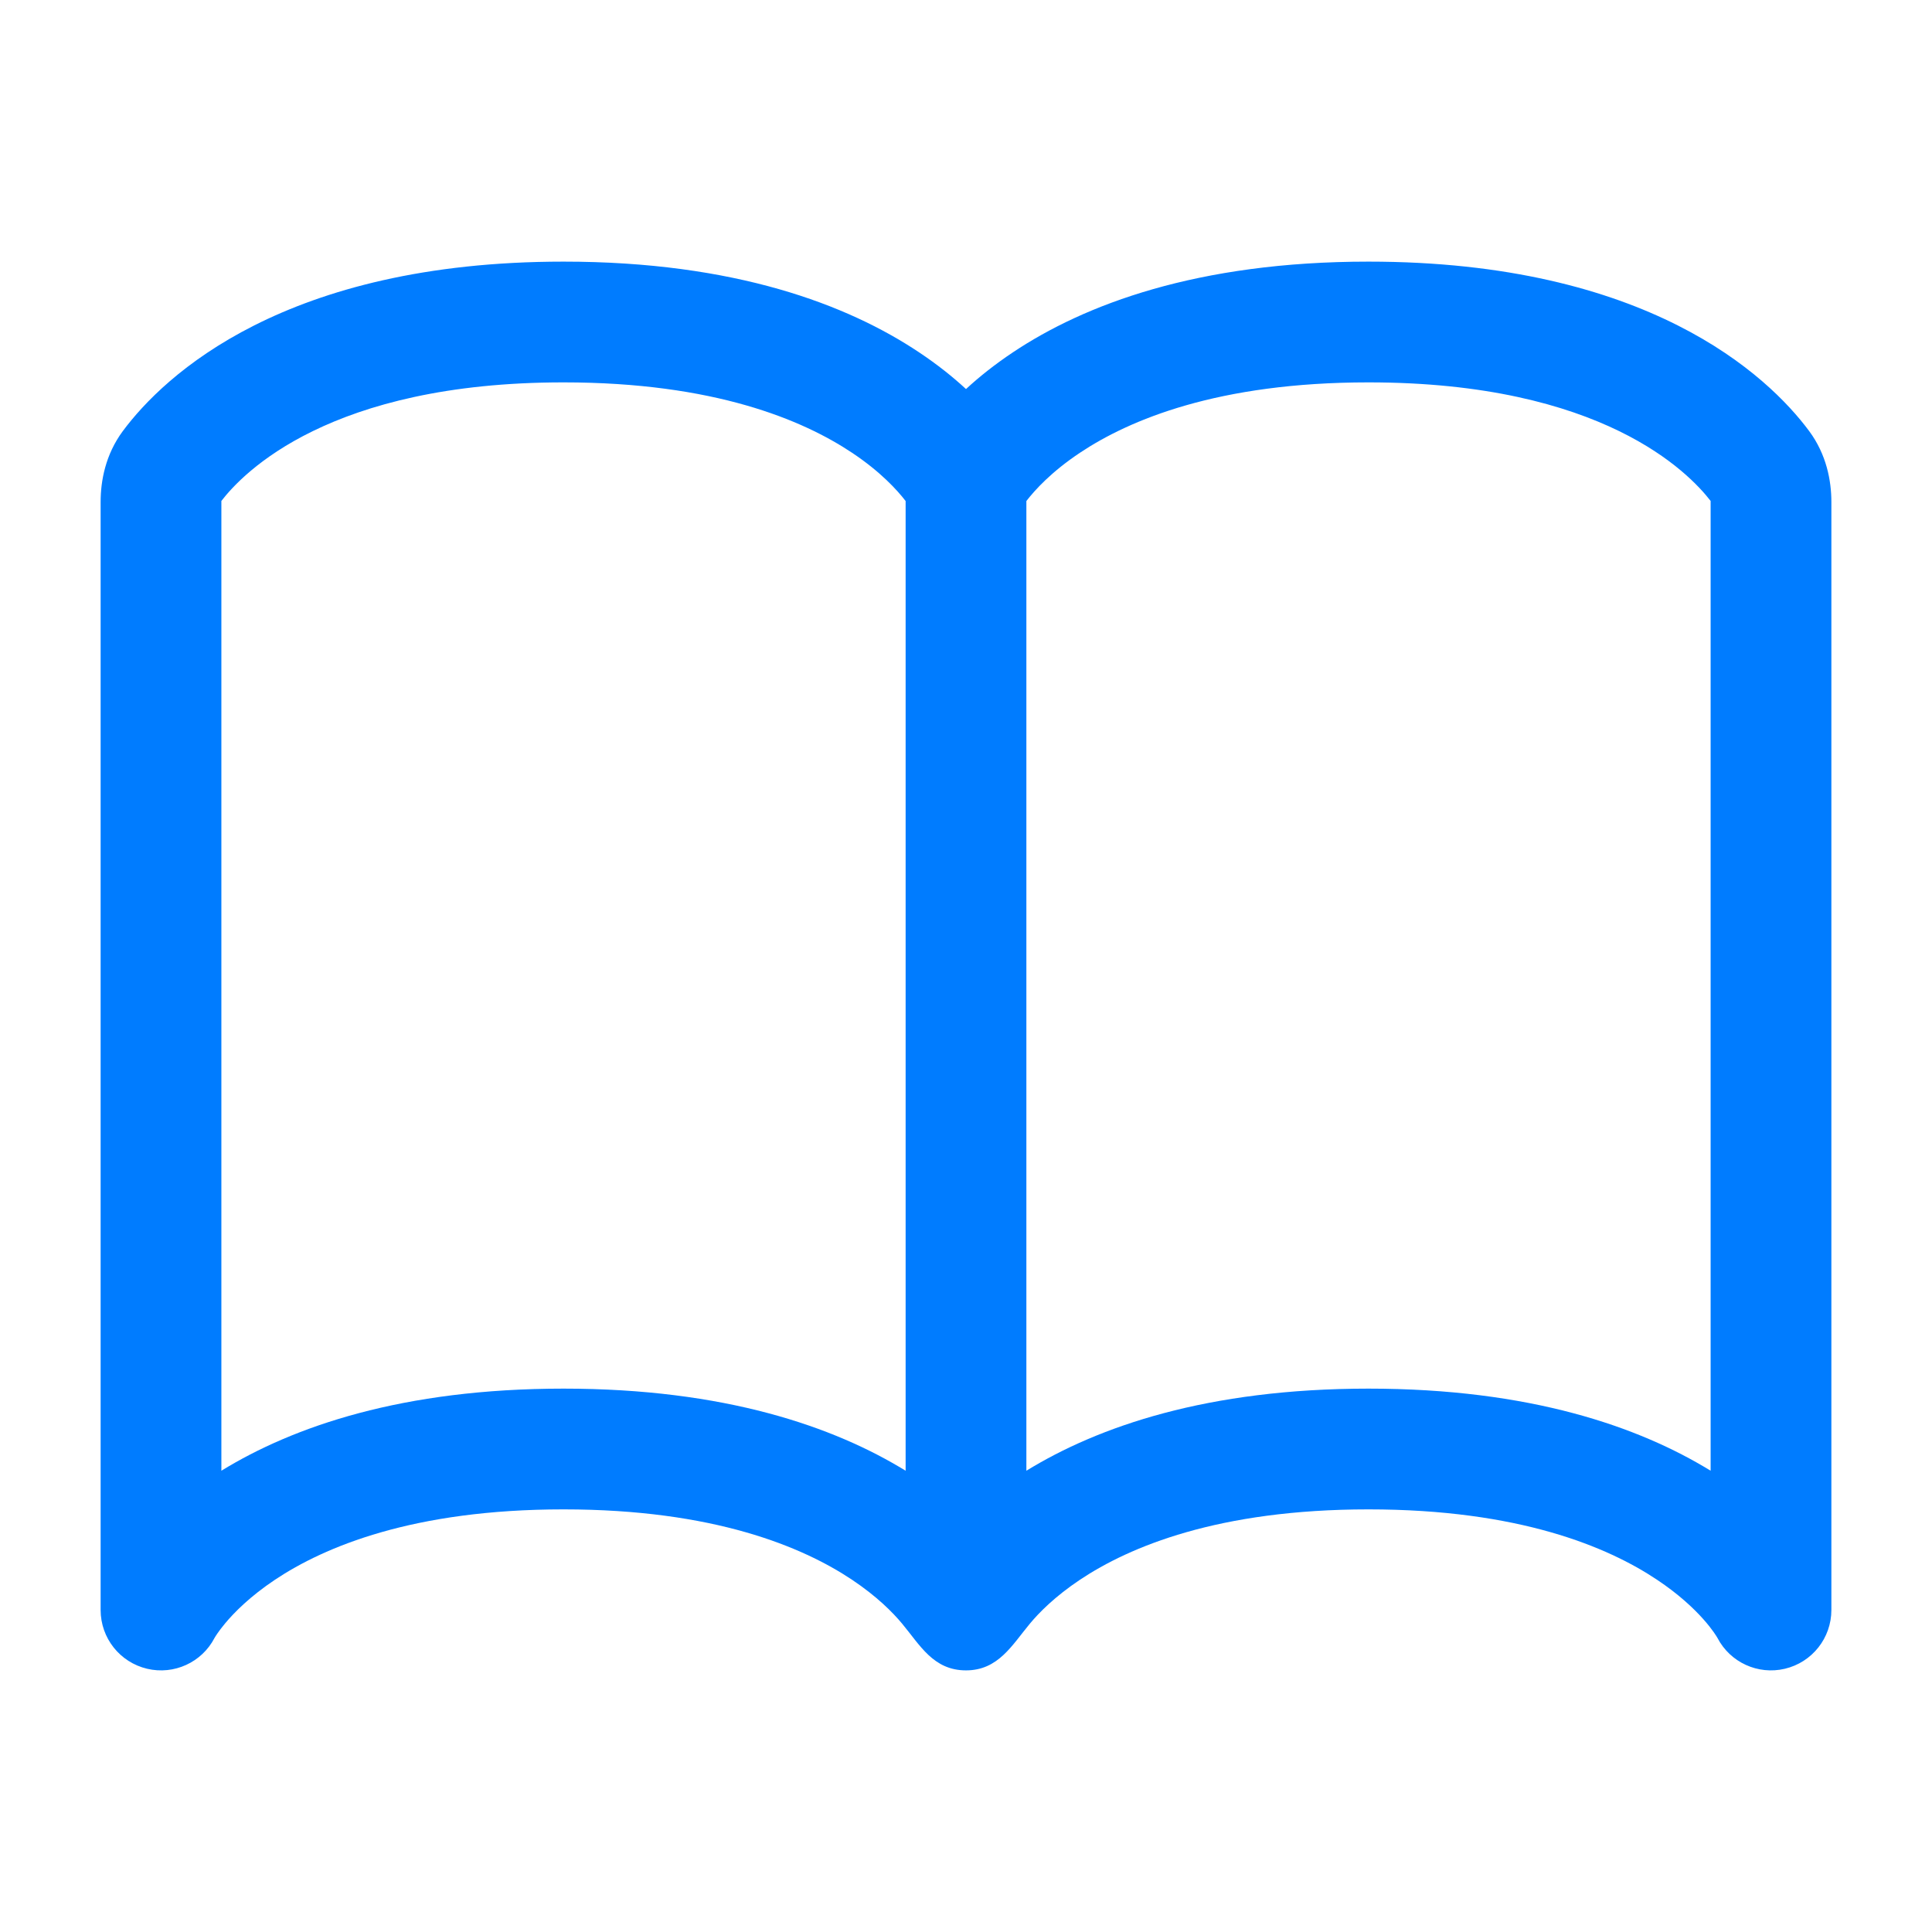 <svg width="24" height="24" viewBox="0 0 24 24" fill="none" xmlns="http://www.w3.org/2000/svg">
<path fill-rule="evenodd" clip-rule="evenodd" d="M12.795 20.168C12.909 20.031 13.106 19.831 13.416 19.624C14.03 19.215 15.131 18.75 17 18.75C18.869 18.75 19.971 19.215 20.584 19.624C21.124 19.984 21.321 20.322 21.335 20.347C21.493 20.651 21.838 20.809 22.172 20.73C22.511 20.65 22.75 20.348 22.75 20V6.236C22.75 5.973 22.69 5.647 22.475 5.356C21.96 4.662 20.461 3.25 17 3.25C14.869 3.25 13.47 3.785 12.584 4.376C12.353 4.53 12.16 4.685 12 4.833C11.84 4.685 11.647 4.53 11.416 4.376C10.53 3.785 9.131 3.25 7 3.25C3.539 3.25 2.04 4.662 1.525 5.356C1.31 5.647 1.25 5.973 1.25 6.236V20C1.25 20.348 1.489 20.65 1.828 20.73C2.162 20.809 2.507 20.651 2.665 20.347C2.671 20.336 2.711 20.269 2.795 20.168C2.909 20.031 3.106 19.831 3.416 19.624C4.03 19.215 5.131 18.75 7 18.75C8.869 18.75 9.97 19.215 10.584 19.624C10.894 19.831 11.091 20.031 11.205 20.168C11.43 20.438 11.595 20.75 12 20.75C12.401 20.75 12.572 20.436 12.795 20.168ZM2.75 6.236C2.75 6.231 2.75 6.227 2.75 6.223C3.019 5.874 4.093 4.75 7 4.75C8.869 4.75 9.97 5.215 10.584 5.624C10.94 5.861 11.146 6.089 11.25 6.224V18.27C10.358 17.722 9.003 17.25 7 17.25C4.997 17.25 3.642 17.722 2.75 18.27V6.236ZM12.75 18.27V6.224C12.854 6.089 13.06 5.861 13.416 5.624C14.03 5.215 15.131 4.75 17 4.75C19.907 4.75 20.98 5.874 21.25 6.223C21.25 6.227 21.25 6.231 21.25 6.236V18.27C20.358 17.722 19.003 17.25 17 17.25C14.997 17.25 13.642 17.722 12.75 18.27Z" fill="#007CFF"/>
</svg>

